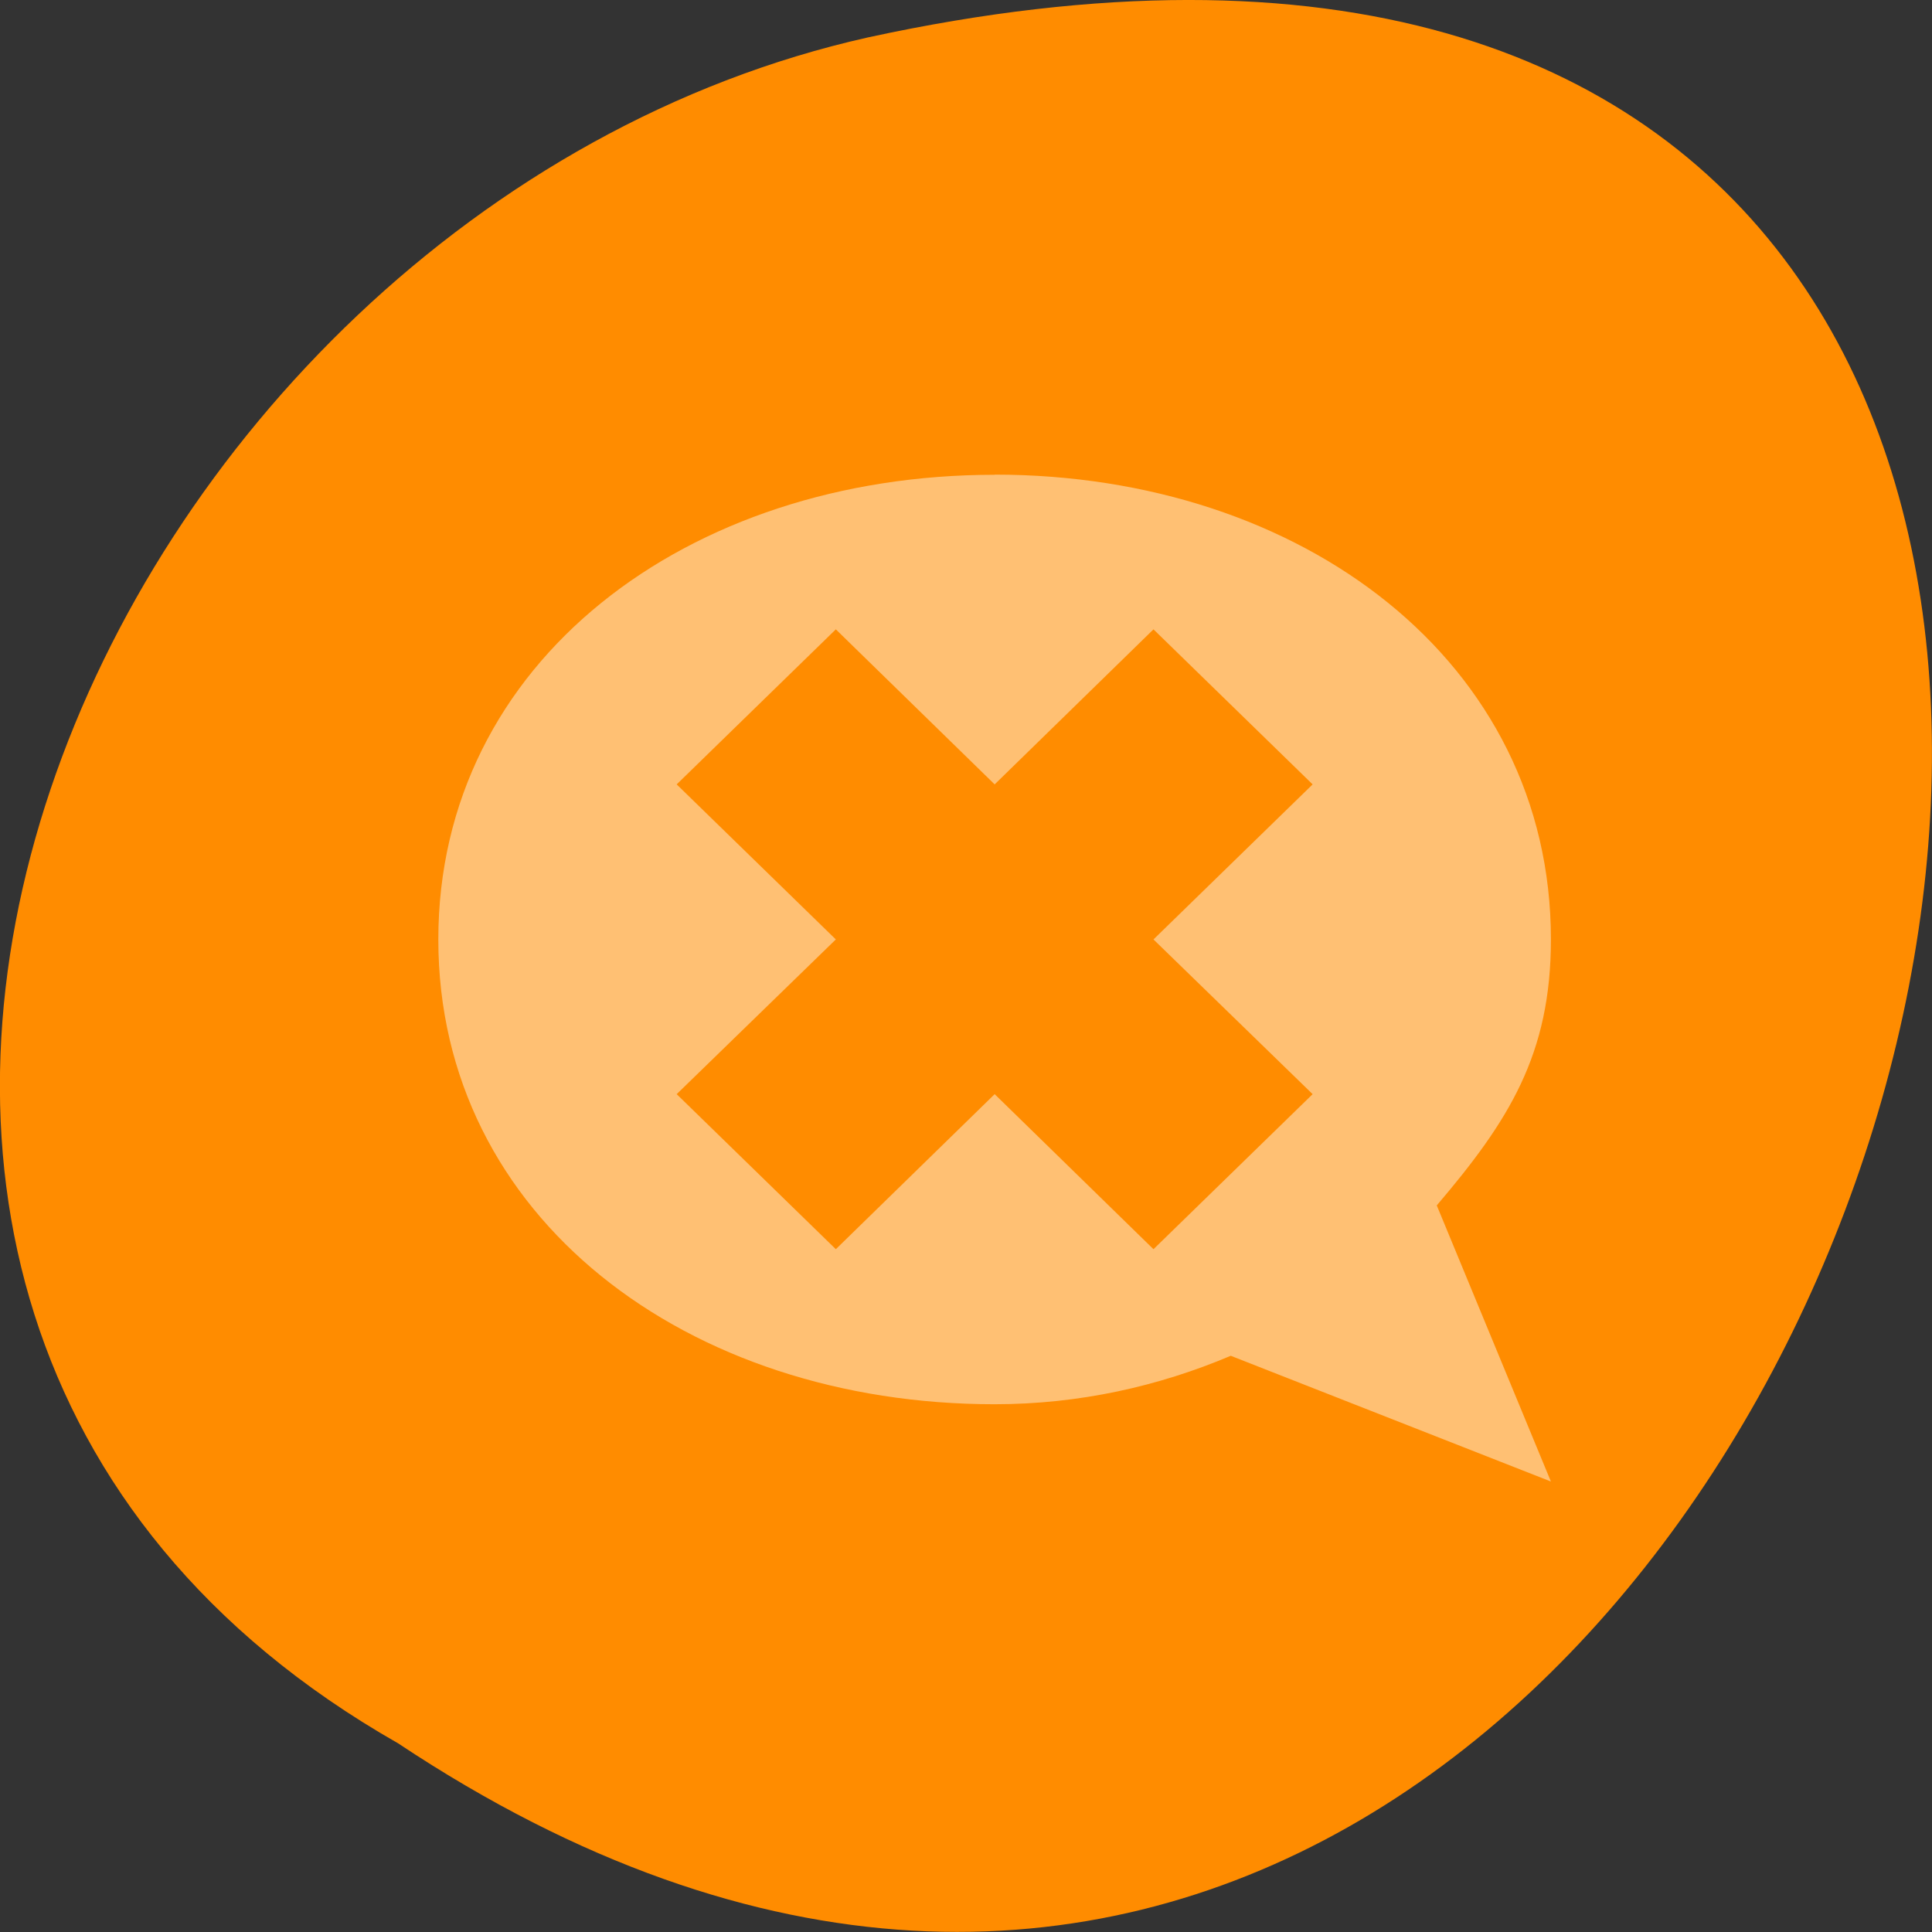 <svg xmlns="http://www.w3.org/2000/svg" viewBox="0 0 24 24"><rect x="0" y="0" width="24" height="24" fill="#333333" stroke="none"/><path d="m 4.945 21.656 c 18.047 12 29.156 -26.258 5.836 -21.191 c -9.641 2.16 -15.492 15.691 -5.836 21.191" style="fill:#ff8c00"/><path d="m 12.355 5.898 c -3.816 0 -6.91 2.32 -6.91 5.773 c 0 3.453 3.094 5.773 6.91 5.773 c 1.051 0 2.039 -0.223 2.934 -0.602 l 3.977 1.562 l -1.418 -3.43 c 0.895 -1.051 1.418 -1.875 1.418 -3.305 c 0 -3.453 -3.094 -5.773 -6.91 -5.773 m -1.973 1.922 l 1.973 1.926 l 1.973 -1.926 l 1.977 1.926 l -1.977 1.926 l 1.977 1.922 l -1.977 1.926 l -1.973 -1.926 l -1.973 1.926 l -1.977 -1.926 l 1.977 -1.922 l -1.977 -1.926" style="fill:#fff;fill-opacity:0.451"/></svg>